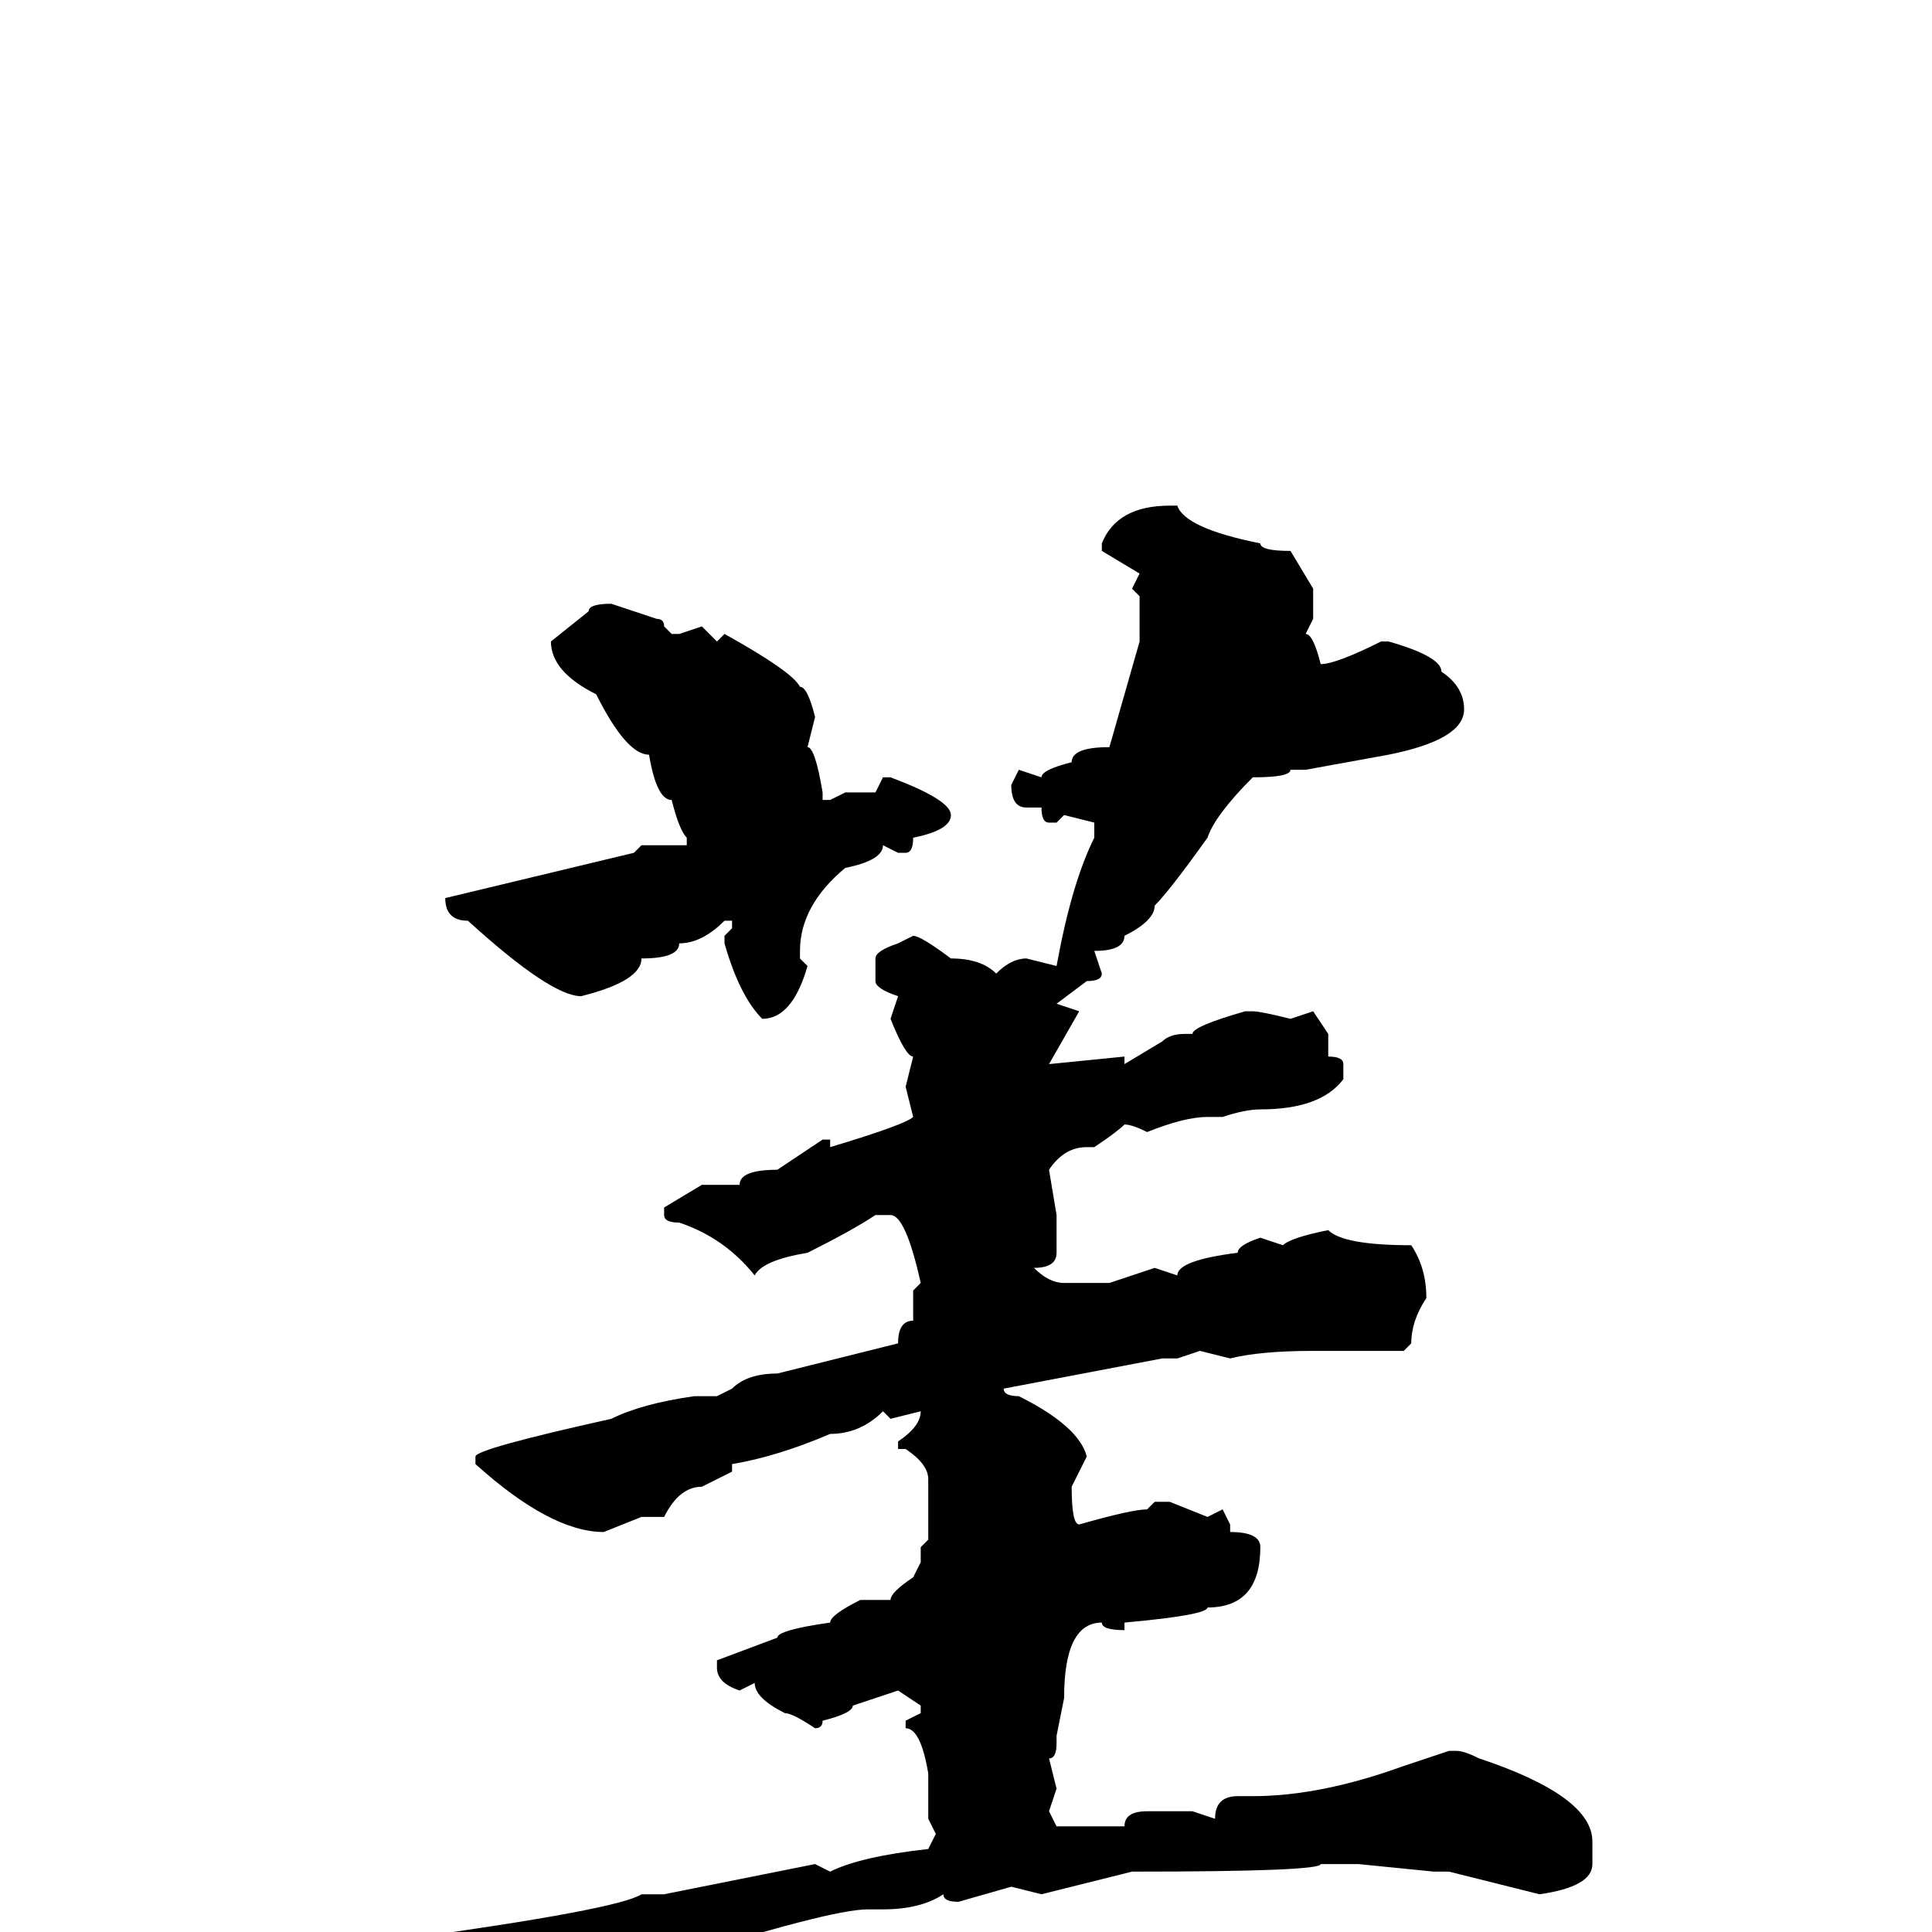 <svg xmlns="http://www.w3.org/2000/svg" viewBox="0 -256 256 256">
	<path fill="#000000" d="M156 -189Q157 -186 167 -184Q167 -183 171 -183L174 -178V-174L173 -172Q174 -172 175 -168Q177 -168 183 -171H184Q191 -169 191 -167Q194 -165 194 -162Q194 -158 184 -156L173 -154H171Q171 -153 166 -153Q161 -148 160 -145Q155 -138 153 -136Q153 -134 149 -132Q149 -130 145 -130L146 -127Q146 -126 144 -126L140 -123L143 -122L139 -115L149 -116V-115L154 -118Q155 -119 157 -119H158Q158 -120 165 -122H166Q167 -122 171 -121L174 -122L176 -119V-116Q178 -116 178 -115V-113Q175 -109 167 -109Q165 -109 162 -108H160Q157 -108 152 -106Q150 -107 149 -107Q148 -106 145 -104H144Q141 -104 139 -101L140 -95V-92V-91V-90Q140 -88 137 -88Q139 -86 141 -86H147L153 -88L156 -87Q156 -89 164 -90Q164 -91 167 -92L170 -91Q171 -92 176 -93Q178 -91 187 -91Q189 -88 189 -84Q187 -81 187 -78L186 -77H174Q167 -77 163 -76L159 -77L156 -76H154L133 -72Q133 -71 135 -71Q143 -67 144 -63L142 -59Q142 -54 143 -54Q150 -56 152 -56L153 -57H155L160 -55L162 -56L163 -54V-53Q167 -53 167 -51Q167 -43 160 -43Q160 -42 149 -41V-40Q146 -40 146 -41Q141 -41 141 -31L140 -26V-25Q140 -23 139 -23L140 -19L139 -16L140 -14H142H144H149Q149 -16 152 -16H154H158L161 -15Q161 -18 164 -18H166Q175 -18 186 -22L192 -24H193Q194 -24 196 -23Q211 -18 211 -12V-11V-9Q211 -6 204 -5L192 -8H190L180 -9H178H175Q175 -8 150 -8L138 -5L134 -6L127 -4Q125 -4 125 -5Q122 -3 117 -3H115Q110 -3 88 4L74 9Q66 13 60 13Q51 7 50 7Q45 5 45 4V3Q46 1 49 1H53Q82 -3 85 -5H88L108 -9L110 -8Q114 -10 123 -11L124 -13L123 -15V-21Q122 -27 120 -27V-28L122 -29V-30L119 -32L113 -30Q113 -29 109 -28Q109 -27 108 -27Q105 -29 104 -29Q100 -31 100 -33L98 -32Q95 -33 95 -35V-36L103 -39Q103 -40 110 -41Q110 -42 114 -44H115H118Q118 -45 121 -47L122 -49V-51L123 -52V-60Q123 -62 120 -64H119V-65Q122 -67 122 -69L118 -68L117 -69Q114 -66 110 -66Q103 -63 97 -62V-61L93 -59Q90 -59 88 -55H87H85L80 -53Q73 -53 63 -62V-63Q63 -64 81 -68Q85 -70 92 -71H95L97 -72Q99 -74 103 -74L119 -78Q119 -81 121 -81V-85L122 -86Q120 -95 118 -95H117H116Q113 -93 107 -90Q101 -89 100 -87Q96 -92 90 -94Q88 -94 88 -95V-96L93 -99H94H98Q98 -101 103 -101L109 -105H110V-104Q120 -107 121 -108L120 -112L121 -116Q120 -116 118 -121L119 -124Q116 -125 116 -126V-129Q116 -130 119 -131L121 -132Q122 -132 126 -129Q130 -129 132 -127Q134 -129 136 -129L140 -128Q142 -139 145 -145V-147L141 -148L140 -147H139Q138 -147 138 -149H136Q134 -149 134 -152L135 -154L138 -153Q138 -154 142 -155Q142 -157 147 -157L151 -171V-173V-177L150 -178L151 -180L146 -183V-184Q148 -189 155 -189ZM81 -176L87 -174Q88 -174 88 -173L89 -172H90L93 -173L95 -171L96 -172Q105 -167 106 -165Q107 -165 108 -161L107 -157Q108 -157 109 -151V-150H110L112 -151H116L117 -153H118Q126 -150 126 -148Q126 -146 121 -145Q121 -143 120 -143H119L117 -144Q117 -142 112 -141Q106 -136 106 -130V-129L107 -128Q105 -121 101 -121Q98 -124 96 -131V-132L97 -133V-134H96Q93 -131 90 -131Q90 -129 85 -129Q85 -126 77 -124Q73 -124 62 -134Q59 -134 59 -137L84 -143L85 -144H88H89H91V-145Q90 -146 89 -150Q87 -150 86 -156Q83 -156 79 -164Q73 -167 73 -171L78 -175Q78 -176 81 -176Z"/>
</svg>